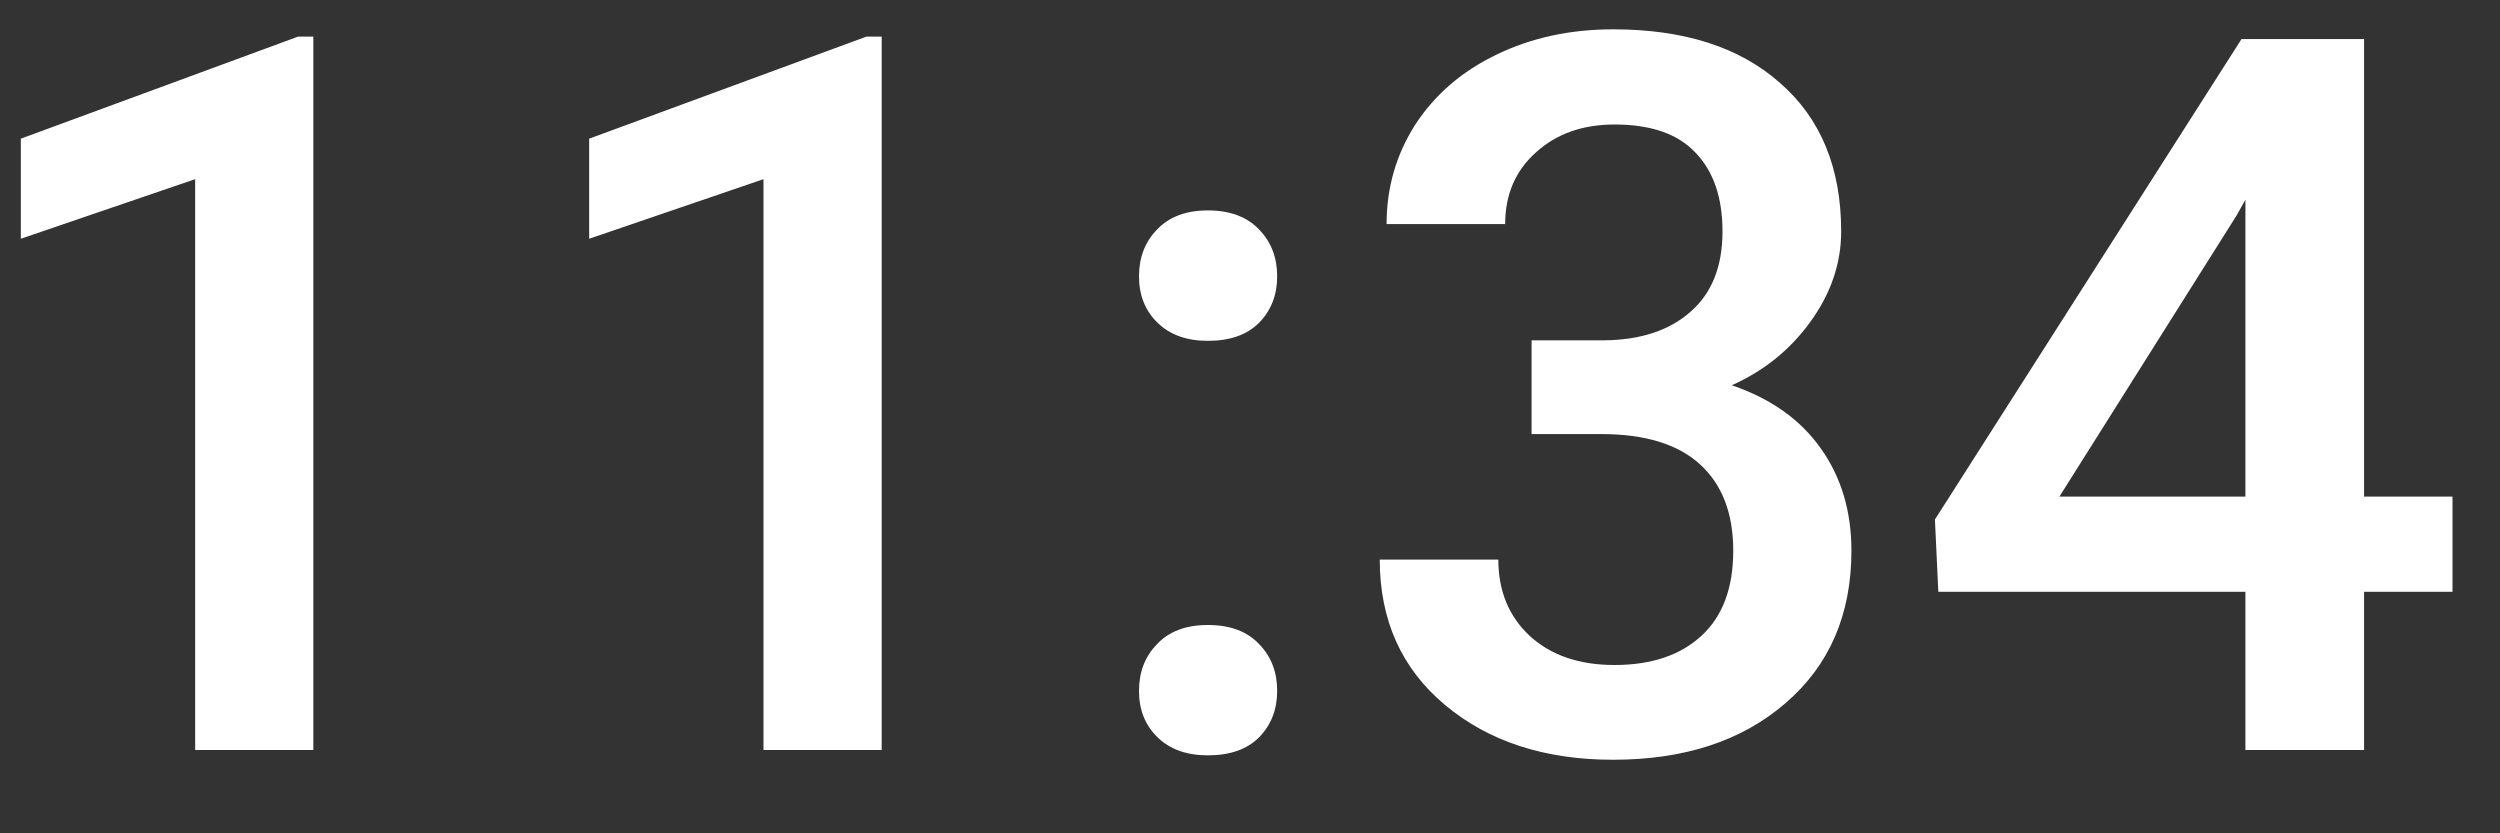 <svg width="30" height="10" viewBox="0 0 30 10" fill="none" xmlns="http://www.w3.org/2000/svg">
<rect x="0" y="0" width="30" height="10" fill="#333333" stroke="none"/>
<path d="M3.76 9H2.342V2.15L0.25 2.865V1.664L3.578 0.439H3.76V9ZM10.58 9H9.162V2.15L7.07 2.865V1.664L10.398 0.439H10.58V9ZM14.494 7.5C14.76 7.5 14.965 7.576 15.109 7.729C15.254 7.877 15.326 8.064 15.326 8.291C15.326 8.514 15.254 8.699 15.109 8.848C14.965 8.992 14.76 9.064 14.494 9.064C14.24 9.064 14.039 8.992 13.891 8.848C13.742 8.703 13.668 8.518 13.668 8.291C13.668 8.064 13.74 7.877 13.885 7.729C14.029 7.576 14.232 7.5 14.494 7.5ZM14.494 2.525C14.76 2.525 14.965 2.602 15.109 2.754C15.254 2.902 15.326 3.09 15.326 3.316C15.326 3.539 15.254 3.725 15.109 3.873C14.965 4.018 14.76 4.09 14.494 4.09C14.24 4.09 14.039 4.018 13.891 3.873C13.742 3.729 13.668 3.543 13.668 3.316C13.668 3.09 13.74 2.902 13.885 2.754C14.029 2.602 14.232 2.525 14.494 2.525ZM18.379 4.084H19.246C19.684 4.08 20.029 3.967 20.283 3.744C20.541 3.521 20.67 3.199 20.67 2.777C20.67 2.371 20.562 2.057 20.348 1.834C20.137 1.607 19.812 1.494 19.375 1.494C18.992 1.494 18.678 1.605 18.432 1.828C18.186 2.047 18.062 2.334 18.062 2.689H16.639C16.639 2.252 16.754 1.854 16.984 1.494C17.219 1.135 17.543 0.855 17.957 0.656C18.375 0.453 18.842 0.352 19.357 0.352C20.209 0.352 20.877 0.566 21.361 0.996C21.85 1.422 22.094 2.016 22.094 2.777C22.094 3.16 21.971 3.521 21.725 3.861C21.482 4.197 21.168 4.451 20.781 4.623C21.25 4.783 21.605 5.035 21.848 5.379C22.094 5.723 22.217 6.133 22.217 6.609C22.217 7.375 21.953 7.984 21.426 8.438C20.902 8.891 20.213 9.117 19.357 9.117C18.537 9.117 17.865 8.898 17.342 8.461C16.818 8.023 16.557 7.441 16.557 6.715H17.98C17.98 7.09 18.105 7.395 18.355 7.629C18.609 7.863 18.949 7.98 19.375 7.98C19.816 7.98 20.164 7.863 20.418 7.629C20.672 7.395 20.799 7.055 20.799 6.609C20.799 6.16 20.666 5.814 20.4 5.572C20.135 5.33 19.74 5.209 19.217 5.209H18.379V4.084ZM28.369 5.959H29.43V7.102H28.369V9H26.945V7.102H23.26L23.219 6.234L26.898 0.469H28.369V5.959ZM24.713 5.959H26.945V2.396L26.84 2.584L24.713 5.959Z" fill="white"/>
</svg>
